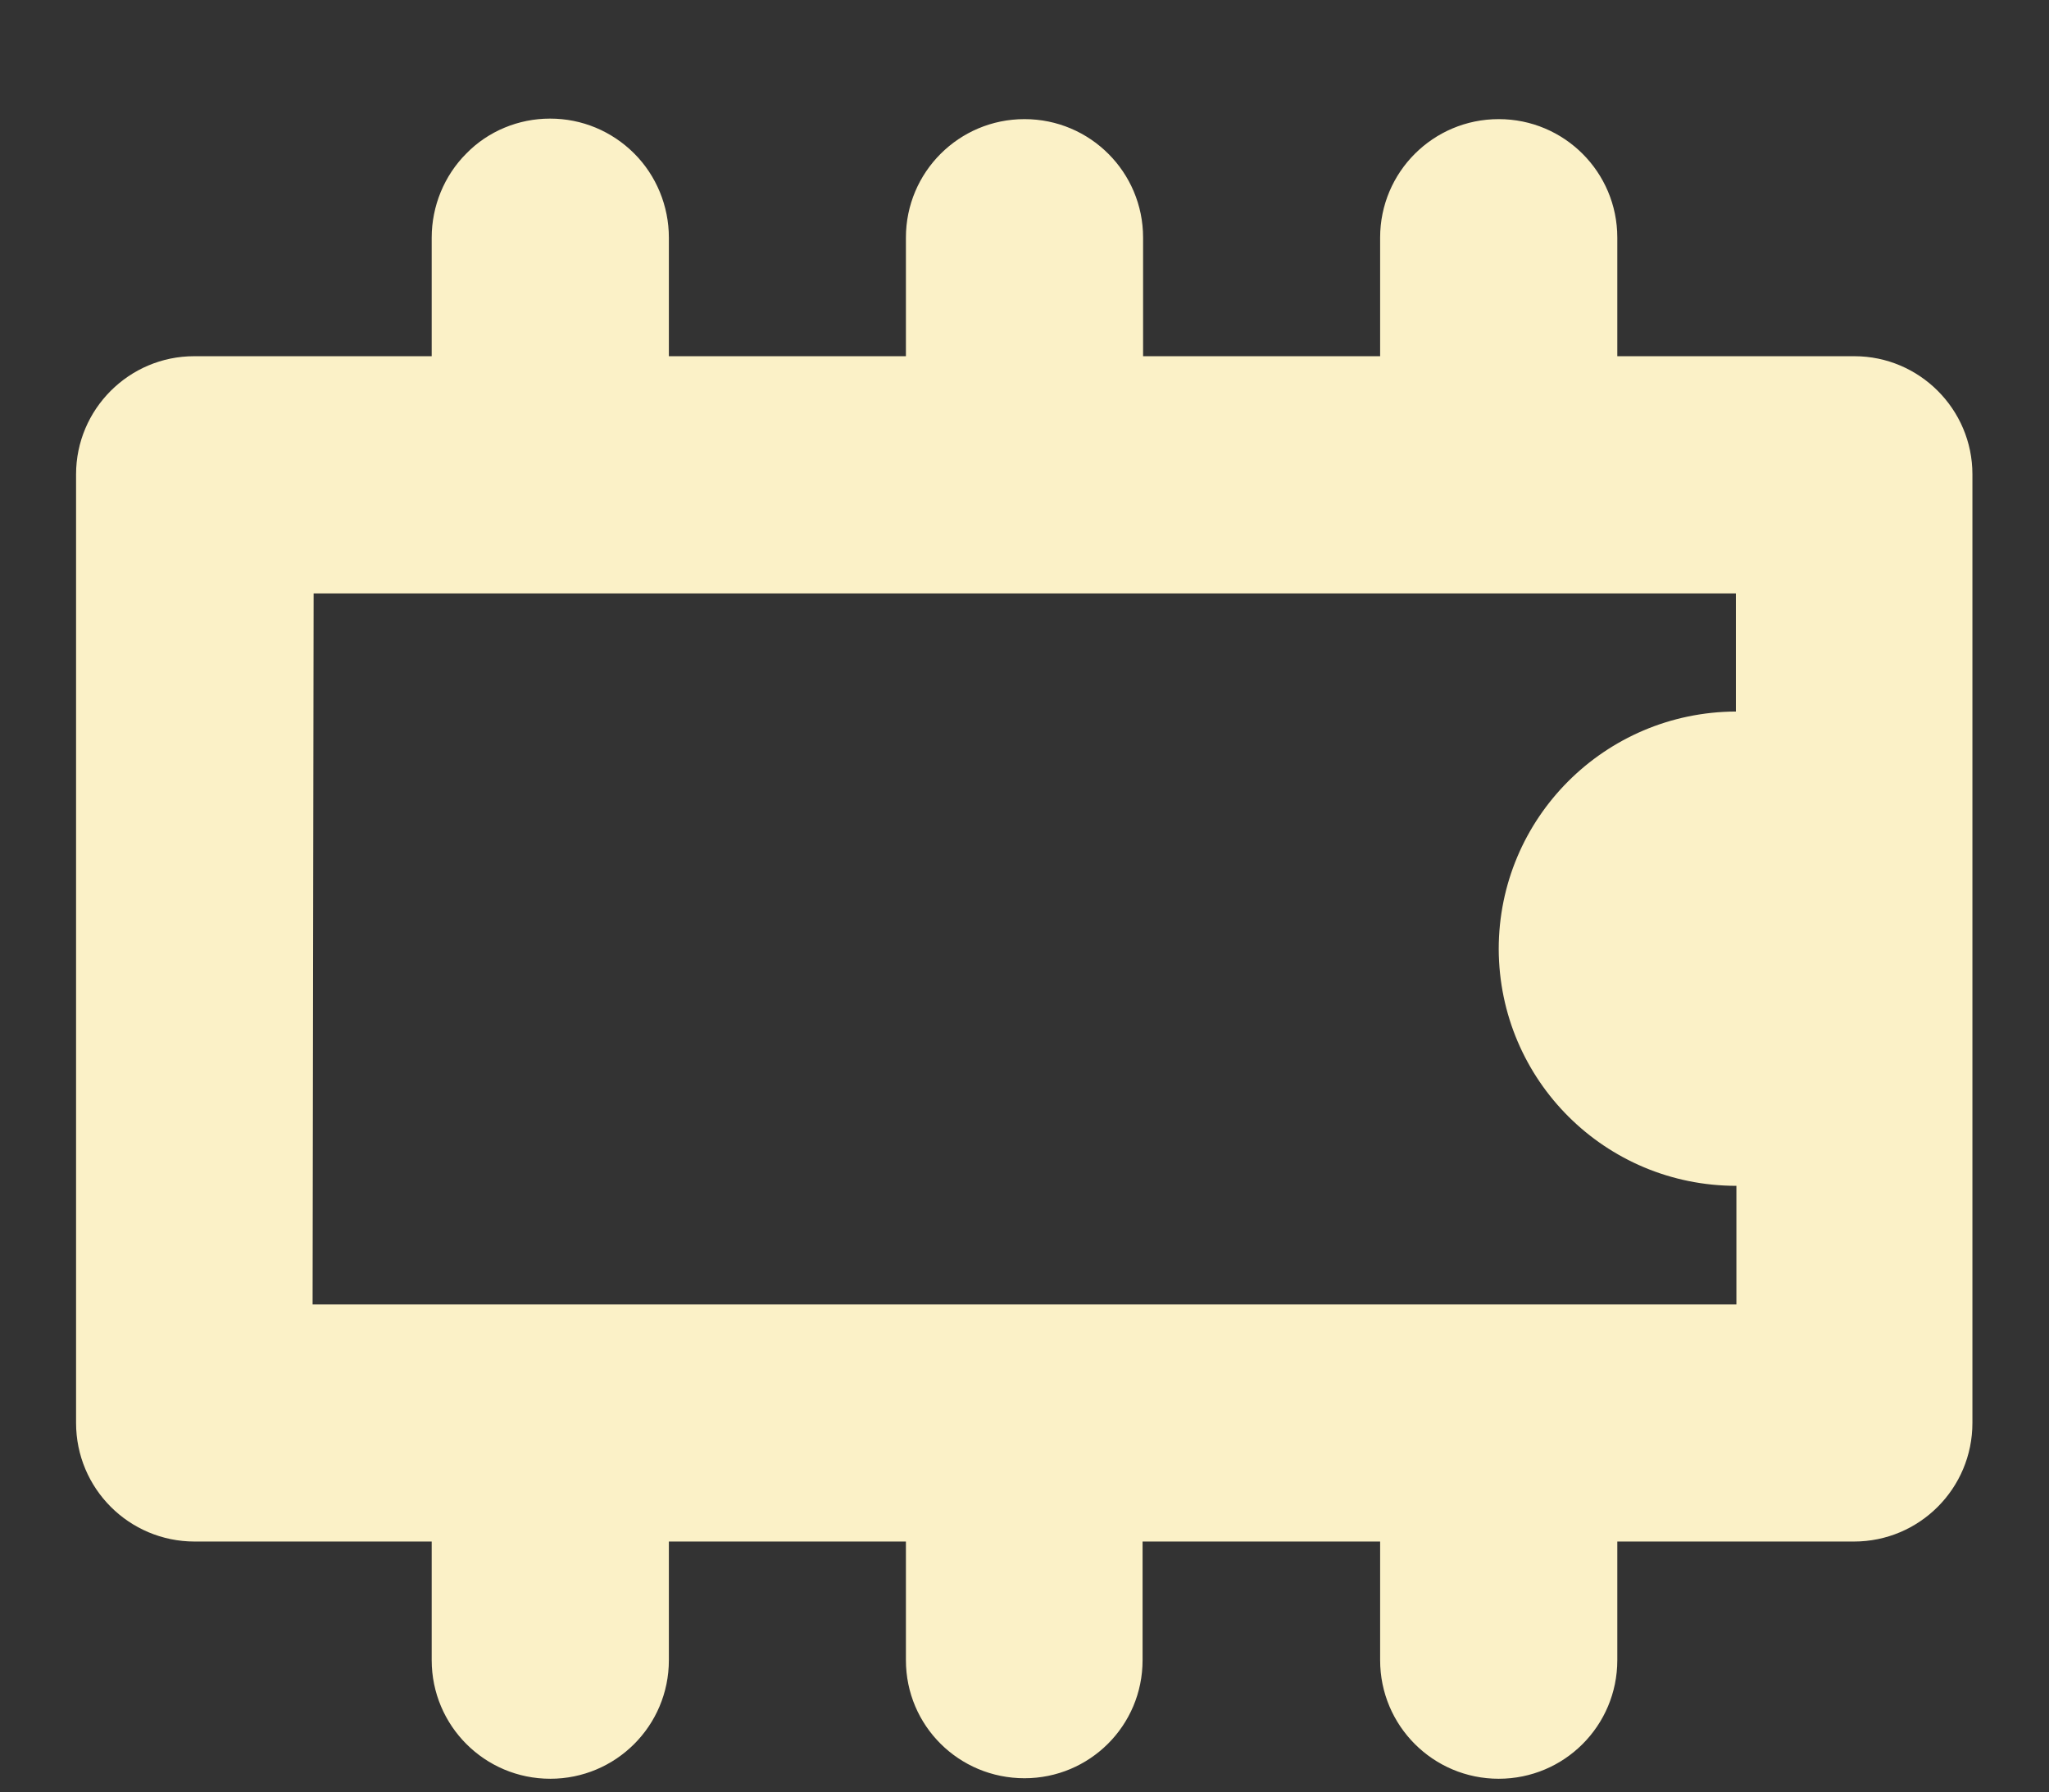 <?xml version="1.0" encoding="UTF-8"?>
<svg xmlns="http://www.w3.org/2000/svg" xmlns:xlink="http://www.w3.org/1999/xlink" width="16" height="13.993" viewBox="0 0 16 13.993">
<rect x="0" y="0" width="16" height="13.993" fill="#333333" stroke="none"/>
<path fill-rule="nonzero" fill="rgb(98.431%, 94.51%, 78.039%)" fill-opacity="1" d="M 4.293 0.926 C 4.051 0.926 3.812 1.023 3.641 1.199 C 3.469 1.371 3.371 1.609 3.371 1.855 L 3.371 2.781 L 1.516 2.781 C 1.008 2.781 0.594 3.195 0.594 3.703 L 0.594 11.109 C 0.594 11.621 1.008 12.035 1.52 12.035 L 3.371 12.035 L 3.371 12.961 C 3.371 13.473 3.785 13.887 4.297 13.887 C 4.809 13.887 5.223 13.473 5.223 12.961 L 5.223 12.035 L 7.074 12.035 L 7.074 12.961 C 7.074 13.473 7.488 13.883 8 13.883 C 8.508 13.883 8.922 13.473 8.922 12.961 L 8.922 12.035 L 10.777 12.035 L 10.777 12.961 C 10.777 13.473 11.191 13.887 11.703 13.887 C 12.215 13.887 12.629 13.473 12.629 12.961 L 12.629 12.035 L 14.477 12.035 C 14.988 12.035 15.402 11.621 15.402 11.109 L 15.402 3.703 C 15.402 3.195 14.988 2.781 14.48 2.781 L 12.629 2.781 L 12.629 1.855 C 12.629 1.344 12.215 0.93 11.703 0.93 C 11.191 0.93 10.777 1.344 10.777 1.855 L 10.777 2.781 L 8.926 2.781 L 8.926 1.855 C 8.926 1.344 8.512 0.93 8 0.93 C 7.488 0.93 7.074 1.344 7.074 1.855 L 7.074 2.781 L 5.223 2.781 L 5.223 1.855 C 5.223 1.609 5.125 1.371 4.953 1.199 C 4.777 1.023 4.543 0.926 4.297 0.926 Z M 2.449 4.633 L 13.555 4.633 L 13.555 5.555 C 12.531 5.559 11.703 6.387 11.703 7.41 C 11.707 8.434 12.535 9.258 13.559 9.258 L 13.559 10.184 L 2.441 10.184 Z M 2.449 4.633 "/>
</svg>
